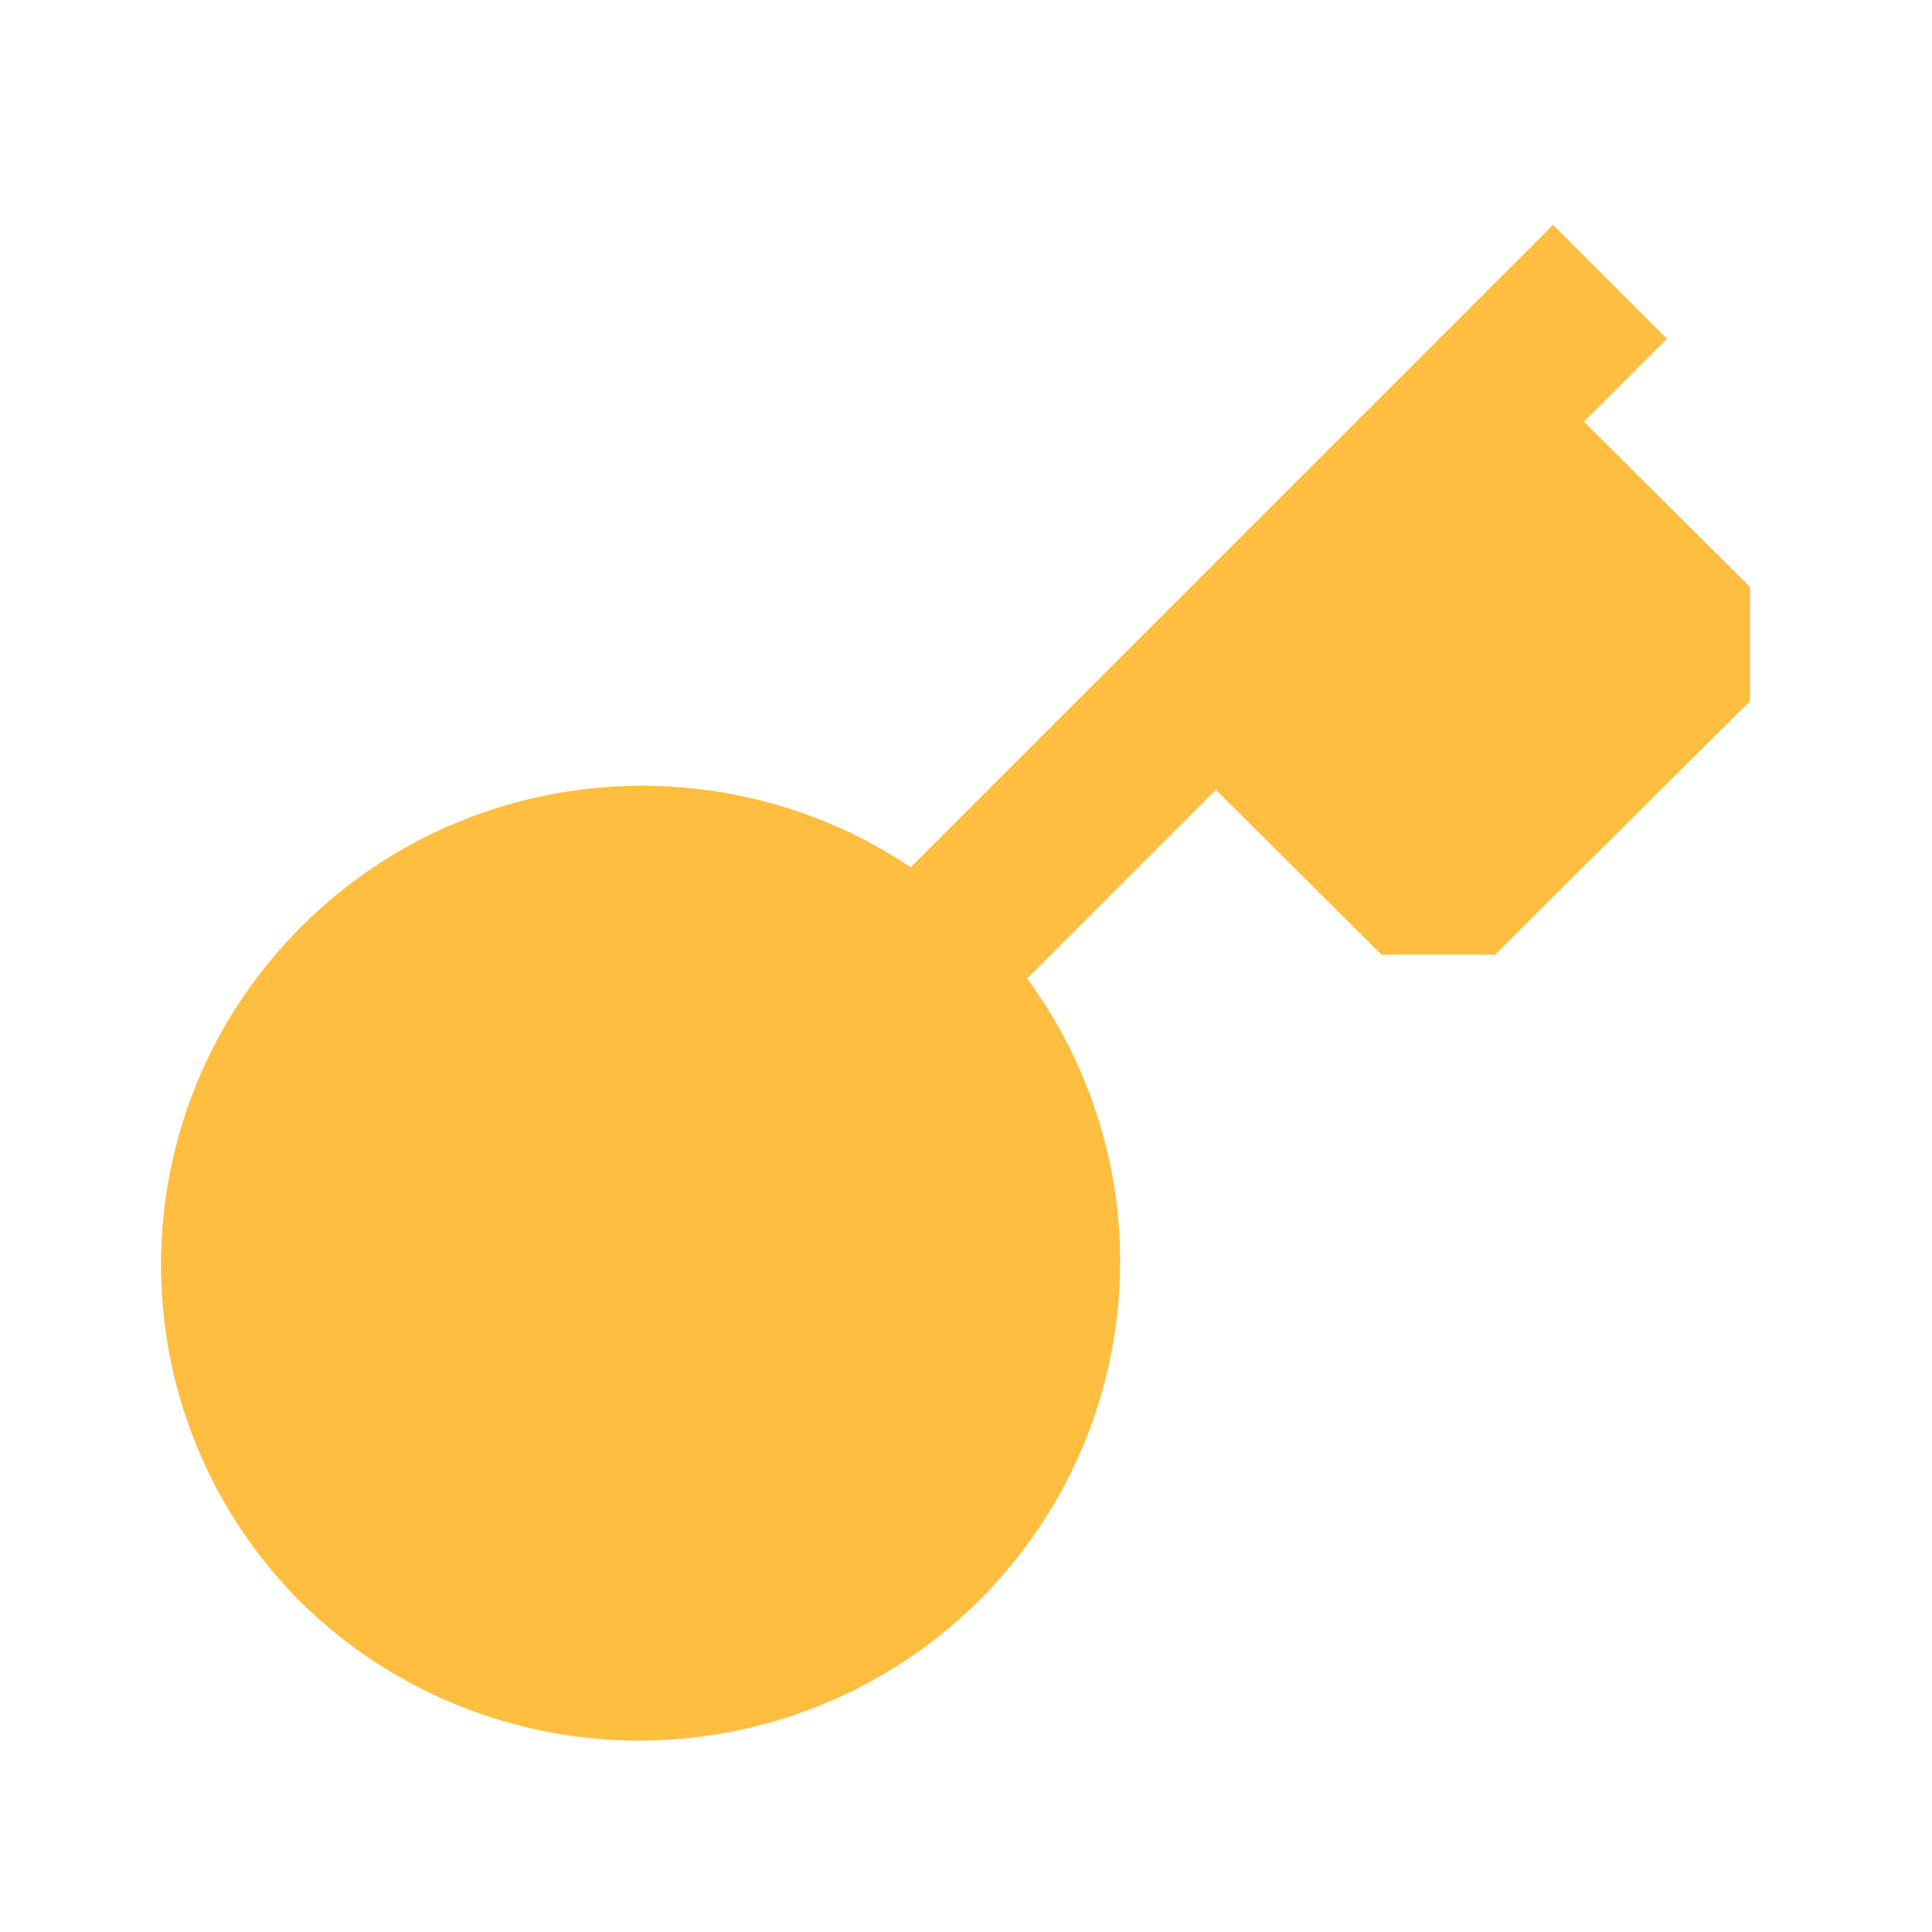 <?xml version="1.0" encoding="UTF-8"?><svg width="24" height="24" viewBox="0 0 48 48" fill="none" xmlns="http://www.w3.org/2000/svg"><path d="M22.868 24.298C25.41 26.794 26.414 30.453 25.497 33.886C24.581 37.32 21.884 40.002 18.433 40.914C14.981 41.826 11.302 40.828 8.794 38.299C5.022 34.414 5.076 28.239 8.915 24.421C12.754 20.602 18.961 20.548 22.866 24.3L22.868 24.298Z" fill="#ffbe40" stroke="#ffbe40" stroke-width="4" stroke-linejoin="bevel"/><path d="M23 24L40 7" stroke="#ffbe40" stroke-width="4" stroke-linecap="butt" stroke-linejoin="bevel"/><path d="M30.305 16.9L35.734 22.3L42.067 16L36.639 10.6L30.305 16.9Z" fill="#ffbe40" stroke="#ffbe40" stroke-width="4" stroke-linejoin="bevel"/></svg>